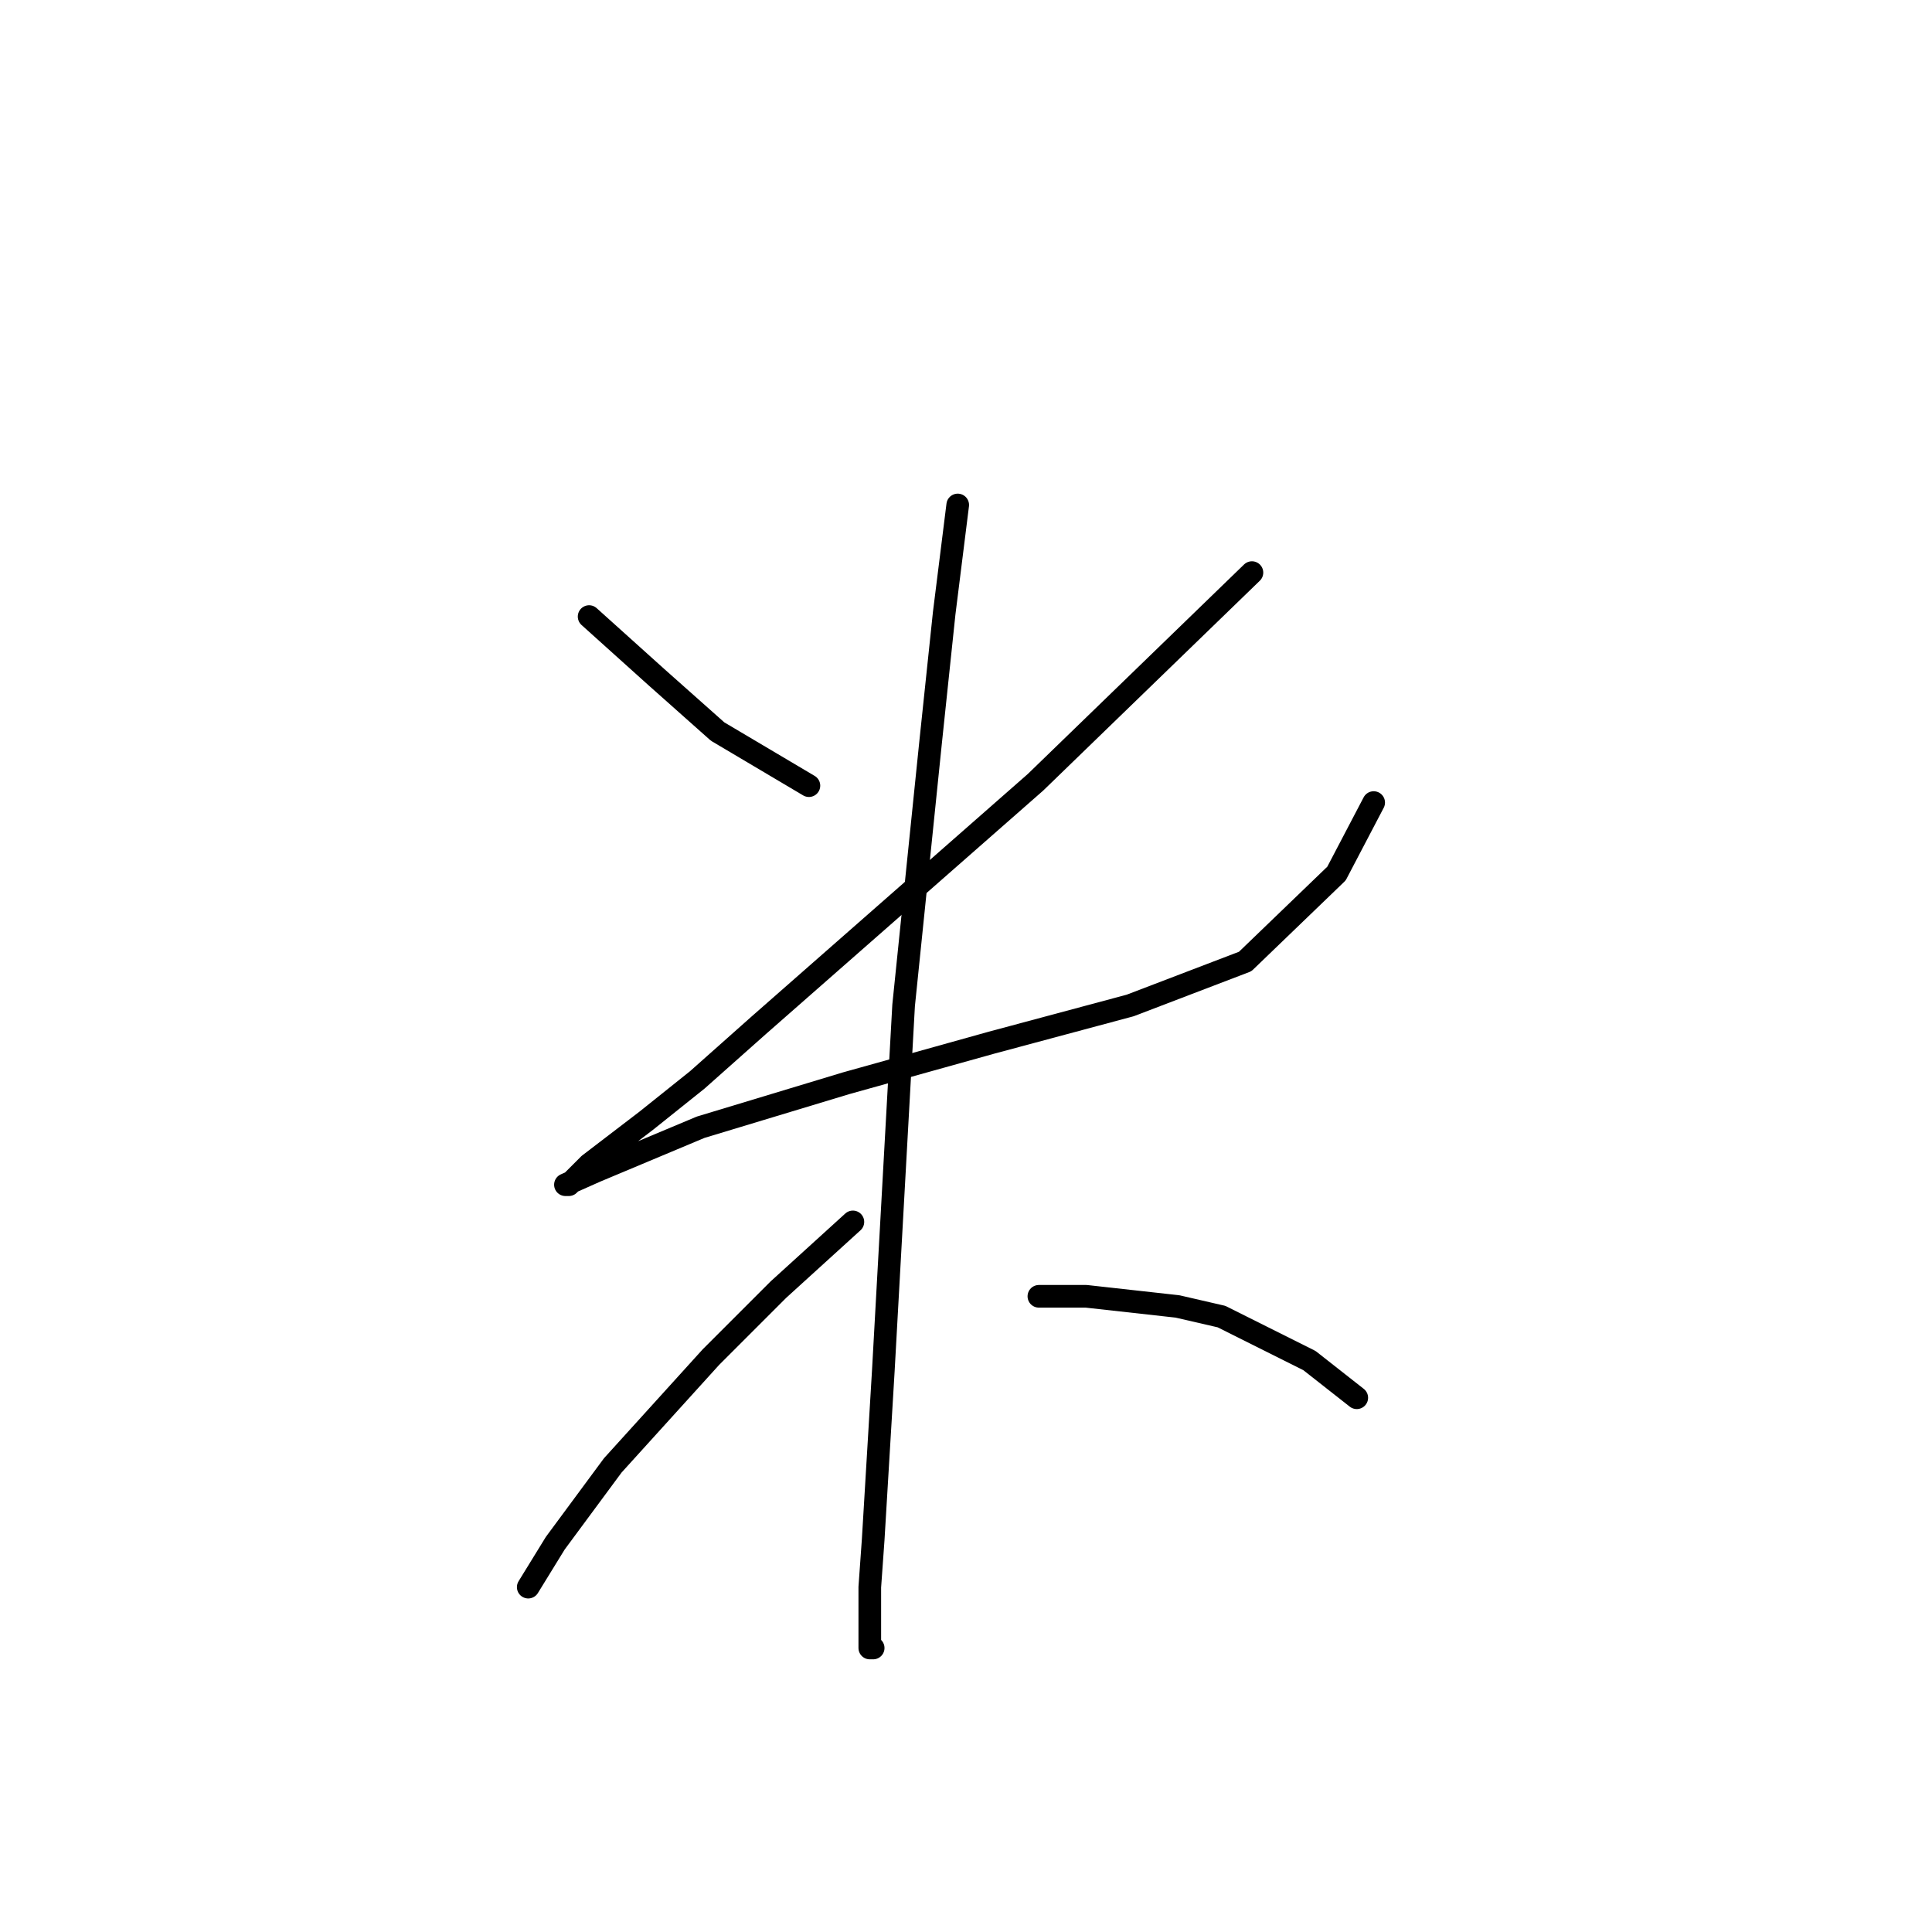 <?xml version="1.0" standalone="no"?>
    <svg width="256" height="256" xmlns="http://www.w3.org/2000/svg" version="1.1">
    <polyline stroke="black" stroke-width="3" stroke-linecap="round" fill="transparent" stroke-linejoin="round" points="78.06 81.699 82.541 85.731 87.022 89.764 95.088 96.934 107.186 104.104 107.186 104.104 " />
        <polyline stroke="black" stroke-width="3" stroke-linecap="round" fill="transparent" stroke-linejoin="round" points="165.888 75.873 137.209 103.656 100.465 135.919 92.399 143.088 85.677 148.466 78.06 154.291 75.371 156.98 74.923 156.98 78.956 155.187 92.847 149.362 112.115 143.536 131.384 138.159 149.756 133.23 164.991 127.405 177.09 115.754 182.019 106.344 182.019 106.344 " />
        <polyline stroke="black" stroke-width="3" stroke-linecap="round" fill="transparent" stroke-linejoin="round" points="126.903 66.911 125.11 81.25 123.318 98.278 119.733 133.23 117.045 181.625 115.7 204.03 115.252 210.304 115.252 218.369 115.7 218.369 115.7 218.369 " />
        <polyline stroke="black" stroke-width="3" stroke-linecap="round" fill="transparent" stroke-linejoin="round" points="113.012 161.909 103.153 170.871 94.191 179.833 81.196 194.172 73.579 204.478 69.994 210.304 69.994 210.304 " />
        <polyline stroke="black" stroke-width="3" stroke-linecap="round" fill="transparent" stroke-linejoin="round" points="137.657 171.767 143.931 171.767 156.029 173.111 161.855 174.455 173.505 180.281 179.779 185.21 179.779 185.21 " />
        </svg>